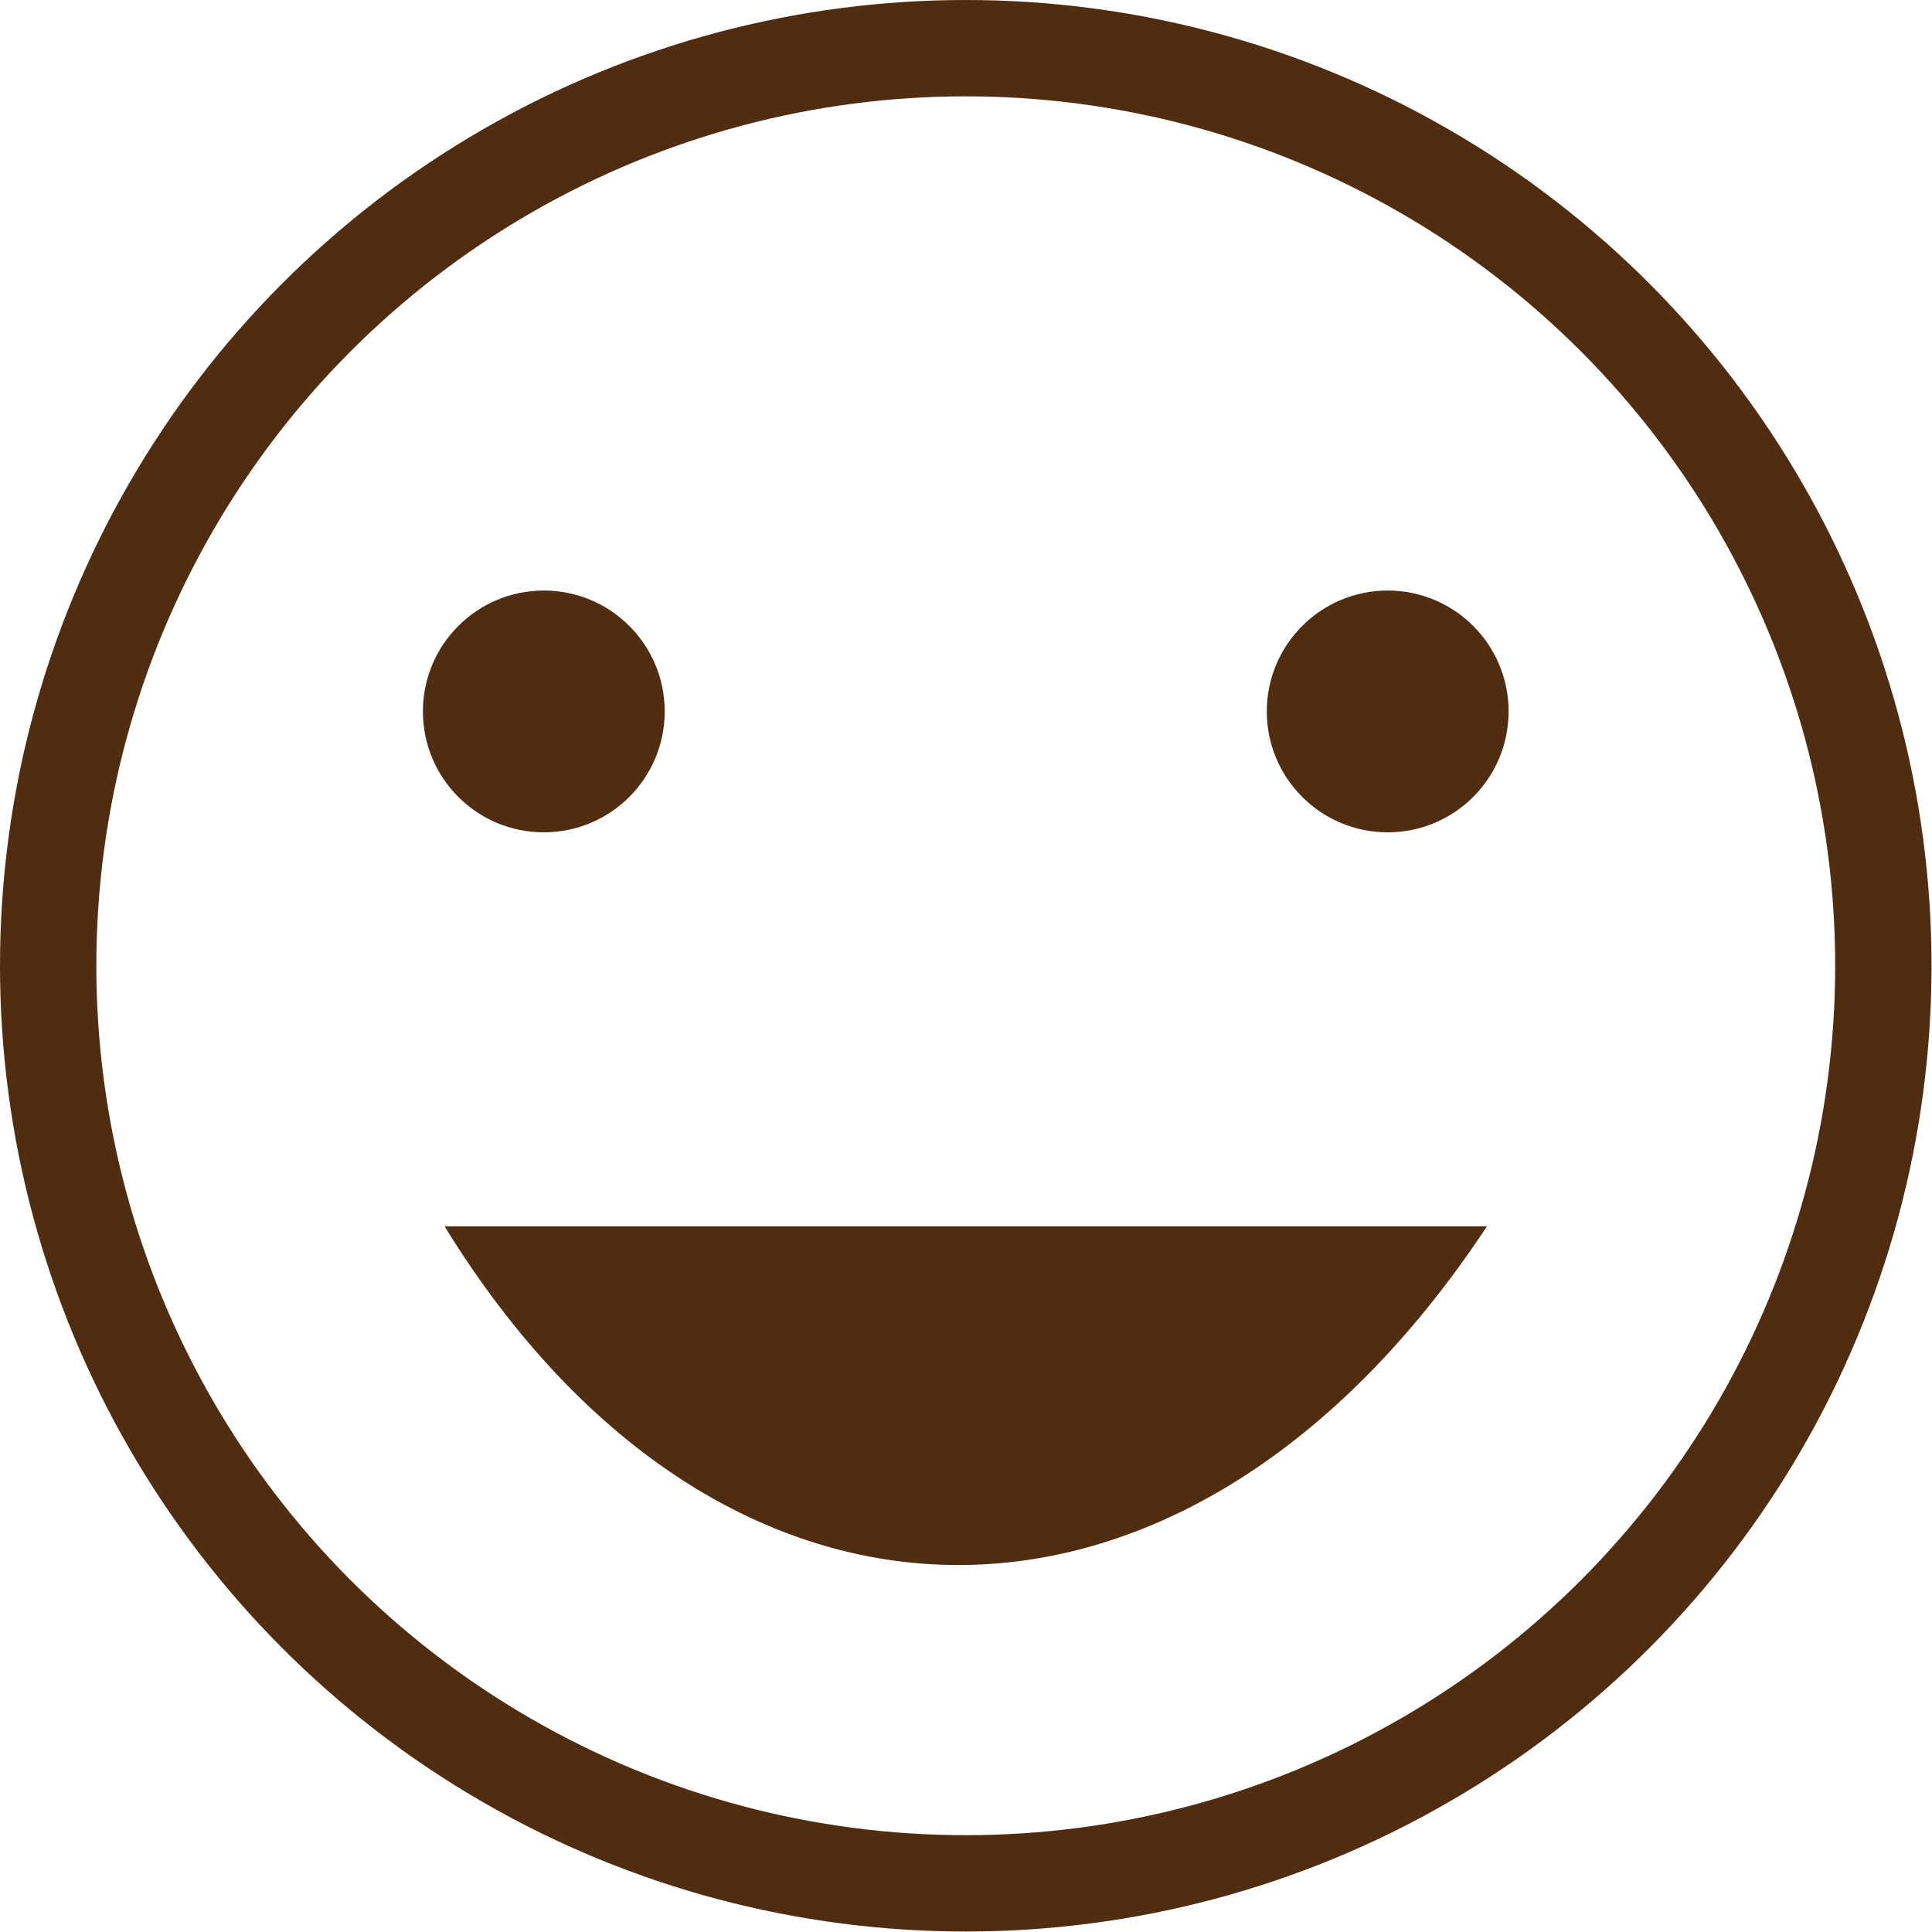 <svg xmlns="http://www.w3.org/2000/svg" viewBox="0 0 40.11 40.11"><defs><style>.cls-1{fill:#502c10;}.cls-2{fill:none;stroke:#502c10;stroke-miterlimit:10;stroke-width:2px;}</style></defs><title>rating_very_happy</title><g id="Layer_2" data-name="Layer 2"><g id="Layer_1-2" data-name="Layer 1"><path class="cls-1" d="M30.87,25.46c-6.23,9.43-15.91,9.32-21.64,0Z"/><circle class="cls-2" cx="20.05" cy="20.05" r="19.05"/><circle class="cls-1" cx="11.29" cy="14.77" r="2.51"/><circle class="cls-1" cx="28.81" cy="14.77" r="2.51"/></g></g></svg>